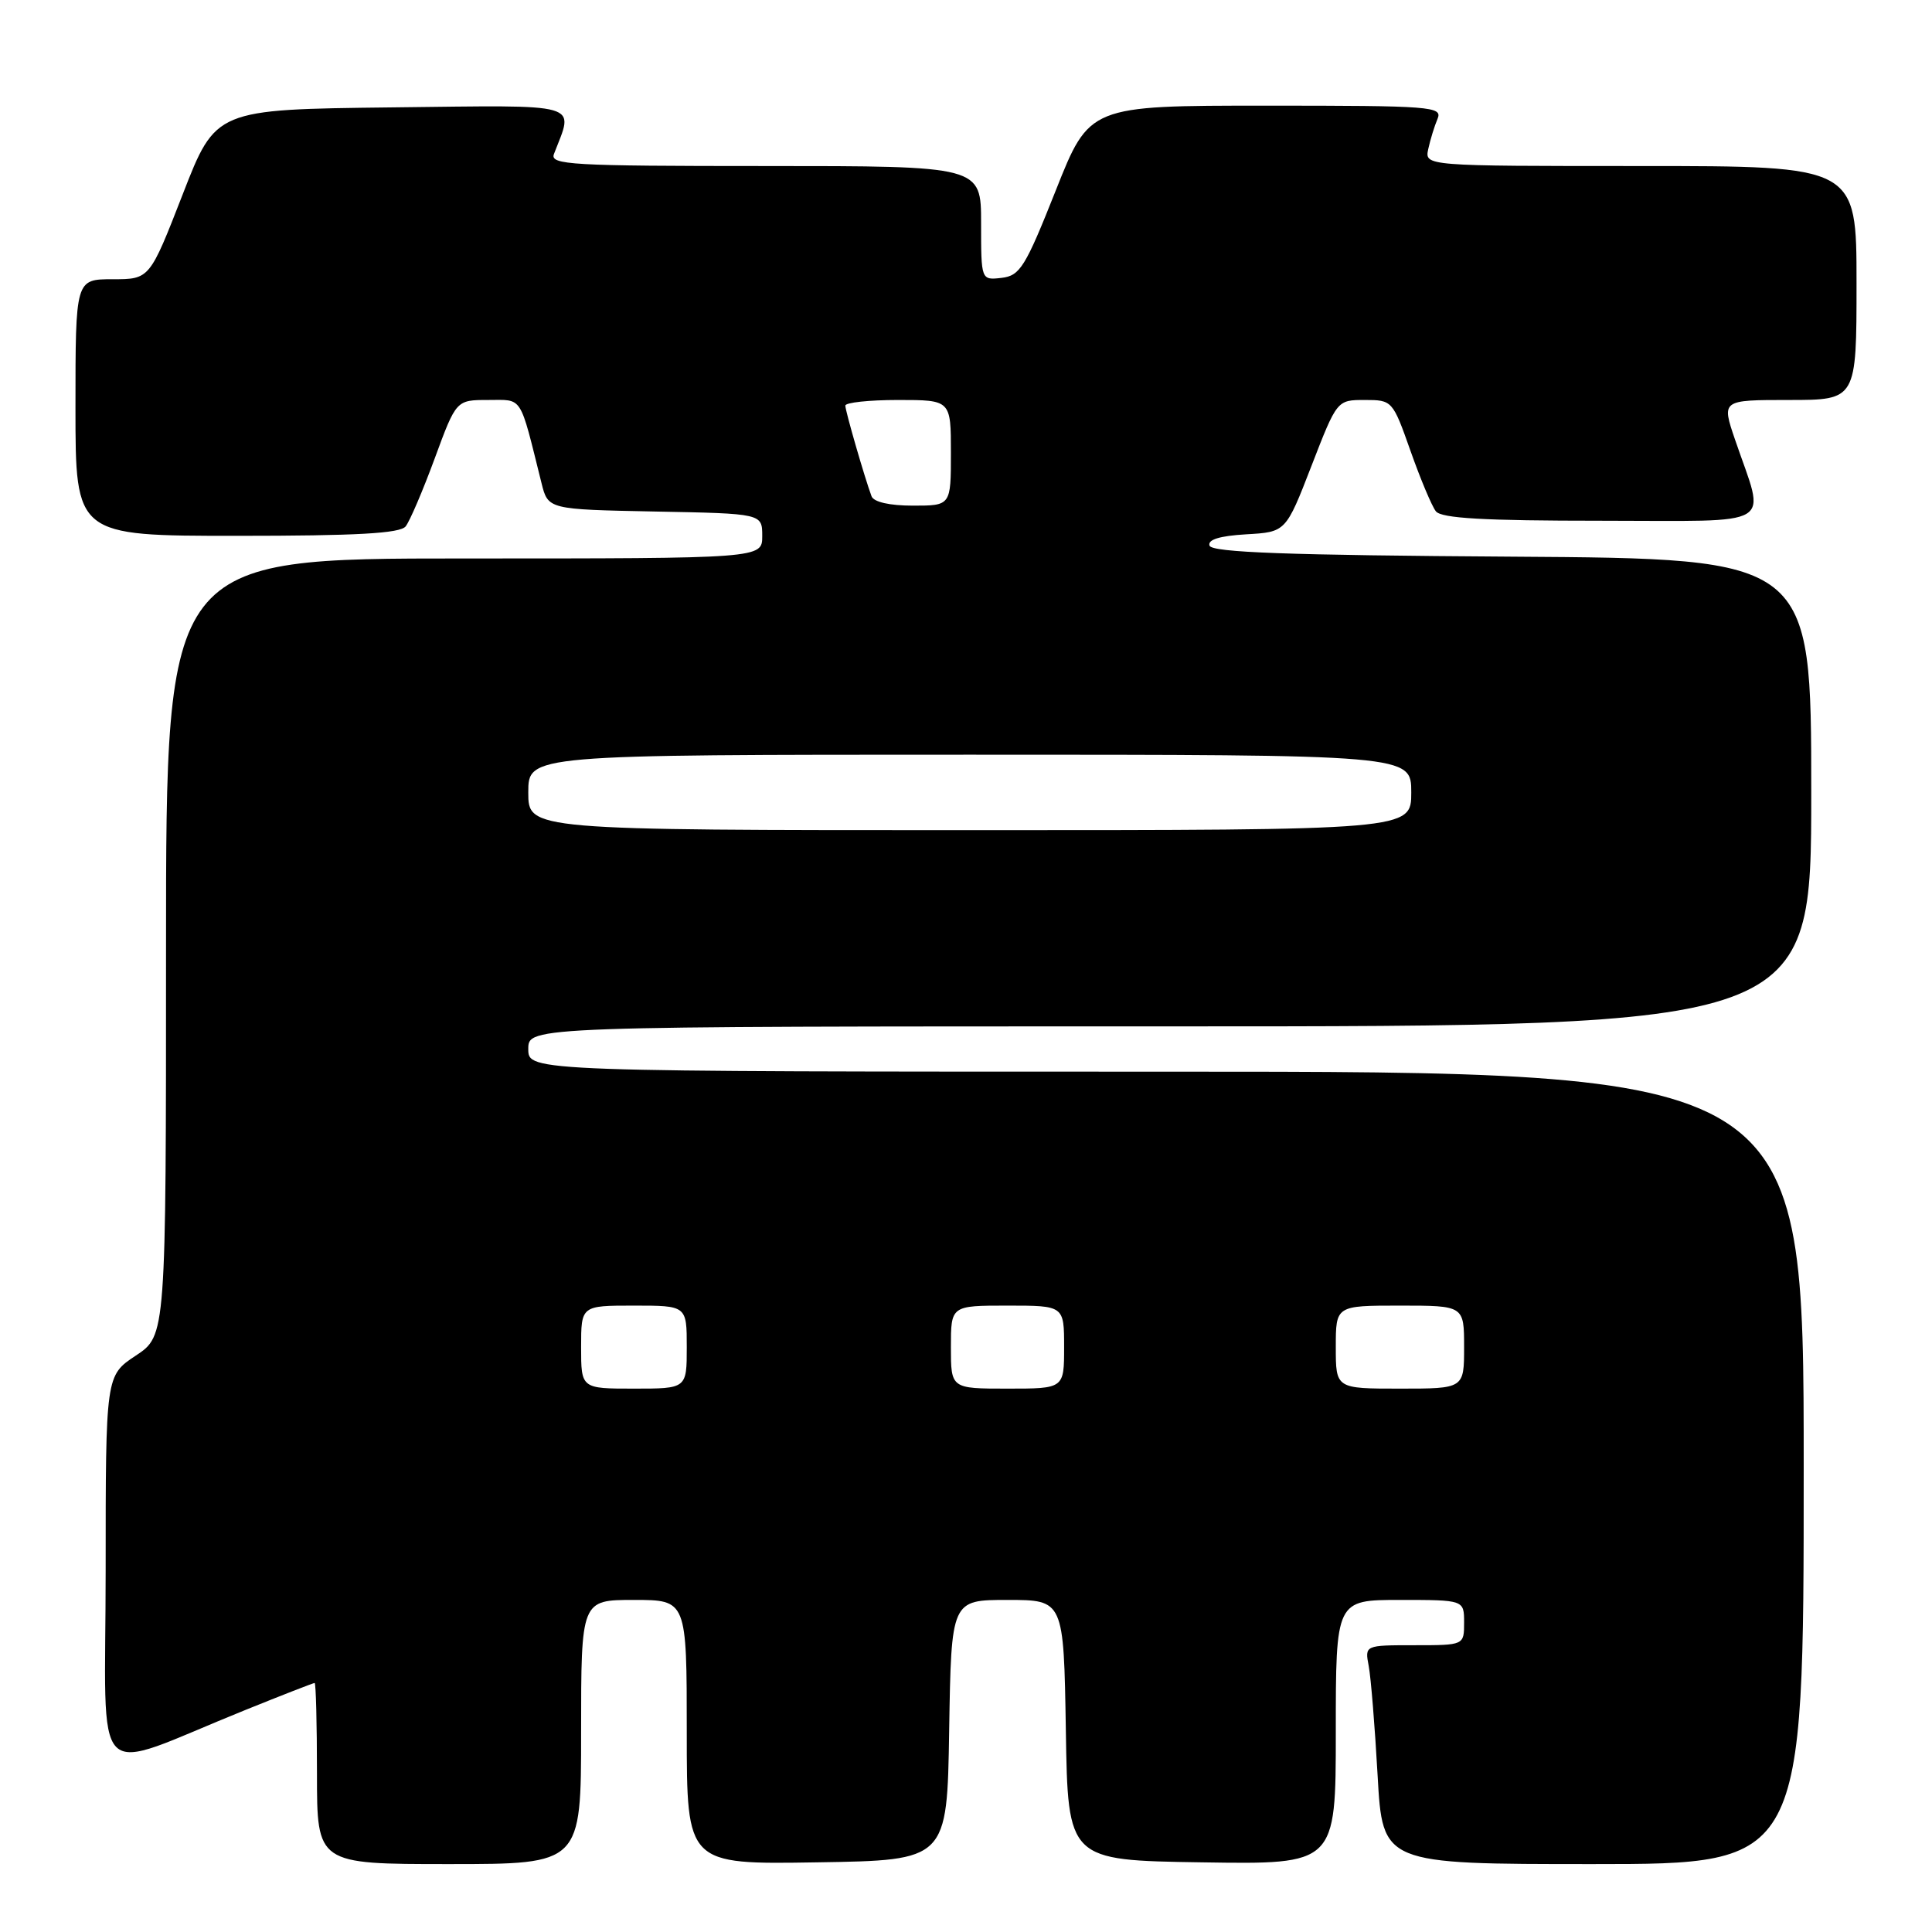 <?xml version="1.0" encoding="UTF-8" standalone="no"?>
<!DOCTYPE svg PUBLIC "-//W3C//DTD SVG 1.1//EN" "http://www.w3.org/Graphics/SVG/1.1/DTD/svg11.dtd" >
<svg xmlns="http://www.w3.org/2000/svg" xmlns:xlink="http://www.w3.org/1999/xlink" version="1.1" viewBox="0 0 256 256">
 <g >
 <path fill="currentColor"
d=" M 77.00 229.50 C 77.00 212.00 77.00 212.00 84.00 212.00 C 91.00 212.00 91.00 212.00 91.00 229.52 C 91.00 247.05 91.00 247.05 108.25 246.77 C 125.50 246.50 125.50 246.50 125.77 229.25 C 126.05 212.00 126.05 212.00 133.50 212.00 C 140.95 212.00 140.95 212.00 141.23 229.25 C 141.50 246.50 141.50 246.50 159.25 246.77 C 177.00 247.05 177.00 247.05 177.00 229.52 C 177.00 212.00 177.00 212.00 185.50 212.00 C 194.00 212.00 194.00 212.00 194.00 215.00 C 194.00 218.00 194.00 218.00 187.42 218.00 C 180.84 218.00 180.84 218.00 181.36 220.75 C 181.65 222.26 182.18 228.79 182.54 235.25 C 183.20 247.00 183.20 247.00 211.10 247.00 C 239.00 247.00 239.00 247.00 239.00 194.50 C 239.00 142.00 239.00 142.00 154.50 142.00 C 70.00 142.00 70.00 142.00 70.00 139.00 C 70.00 136.00 70.00 136.00 155.00 136.00 C 240.00 136.00 240.00 136.00 240.00 105.01 C 240.00 74.02 240.00 74.02 200.33 73.76 C 170.65 73.57 160.57 73.20 160.27 72.30 C 160.00 71.50 161.60 71.01 165.12 70.80 C 170.38 70.50 170.38 70.50 173.77 61.75 C 177.16 53.00 177.16 53.00 180.84 53.00 C 184.48 53.00 184.54 53.07 186.90 59.75 C 188.21 63.46 189.72 67.06 190.26 67.75 C 190.99 68.68 196.61 69.00 212.14 69.00 C 235.82 69.00 233.95 70.13 229.90 58.25 C 228.11 53.00 228.11 53.00 237.05 53.00 C 246.00 53.00 246.00 53.00 246.00 37.50 C 246.00 22.00 246.00 22.00 217.38 22.00 C 188.77 22.00 188.77 22.00 189.25 19.75 C 189.52 18.51 190.07 16.71 190.48 15.75 C 191.17 14.11 189.71 14.00 167.78 14.00 C 144.35 14.00 144.35 14.00 139.89 25.25 C 135.85 35.42 135.16 36.53 132.71 36.82 C 130.00 37.13 130.00 37.13 130.00 29.57 C 130.00 22.00 130.00 22.00 101.39 22.00 C 75.63 22.00 72.85 21.84 73.40 20.41 C 76.05 13.49 77.60 13.94 51.90 14.23 C 28.58 14.50 28.58 14.50 24.21 25.75 C 19.83 37.00 19.83 37.00 14.92 37.00 C 10.00 37.00 10.00 37.00 10.00 54.00 C 10.00 71.00 10.00 71.00 31.38 71.00 C 47.28 71.00 53.01 70.68 53.75 69.75 C 54.30 69.06 56.03 65.01 57.60 60.75 C 60.45 53.00 60.45 53.00 64.69 53.00 C 69.33 53.00 68.80 52.17 71.75 64.00 C 72.62 67.50 72.62 67.50 86.81 67.78 C 101.00 68.05 101.00 68.05 101.00 71.03 C 101.00 74.00 101.00 74.00 61.50 74.00 C 22.00 74.00 22.00 74.00 22.00 125.49 C 22.00 176.97 22.00 176.97 18.00 179.62 C 14.00 182.27 14.00 182.27 14.00 208.12 C 14.00 237.40 11.62 235.01 32.44 226.61 C 37.36 224.62 41.53 223.00 41.69 223.00 C 41.86 223.00 42.00 228.40 42.00 235.00 C 42.00 247.00 42.00 247.00 59.50 247.00 C 77.00 247.00 77.00 247.00 77.00 229.50 Z  M 77.00 178.50 C 77.00 173.00 77.00 173.00 84.00 173.00 C 91.00 173.00 91.00 173.00 91.00 178.50 C 91.00 184.00 91.00 184.00 84.00 184.00 C 77.00 184.00 77.00 184.00 77.00 178.50 Z  M 126.00 178.50 C 126.00 173.00 126.00 173.00 133.50 173.00 C 141.00 173.00 141.00 173.00 141.00 178.50 C 141.00 184.00 141.00 184.00 133.50 184.00 C 126.00 184.00 126.00 184.00 126.00 178.50 Z  M 177.00 178.50 C 177.00 173.00 177.00 173.00 185.50 173.00 C 194.00 173.00 194.00 173.00 194.00 178.50 C 194.00 184.00 194.00 184.00 185.50 184.00 C 177.00 184.00 177.00 184.00 177.00 178.50 Z  M 70.00 105.00 C 70.00 100.00 70.00 100.00 128.50 100.00 C 187.00 100.00 187.00 100.00 187.00 105.00 C 187.00 110.00 187.00 110.00 128.50 110.00 C 70.00 110.00 70.00 110.00 70.00 105.00 Z  M 115.48 65.75 C 114.55 63.23 112.02 54.48 112.01 53.75 C 112.00 53.34 115.15 53.00 119.00 53.00 C 126.00 53.00 126.00 53.00 126.00 60.00 C 126.00 67.00 126.00 67.00 120.97 67.00 C 117.86 67.00 115.76 66.52 115.48 65.75 Z "/>
</g>
</svg>